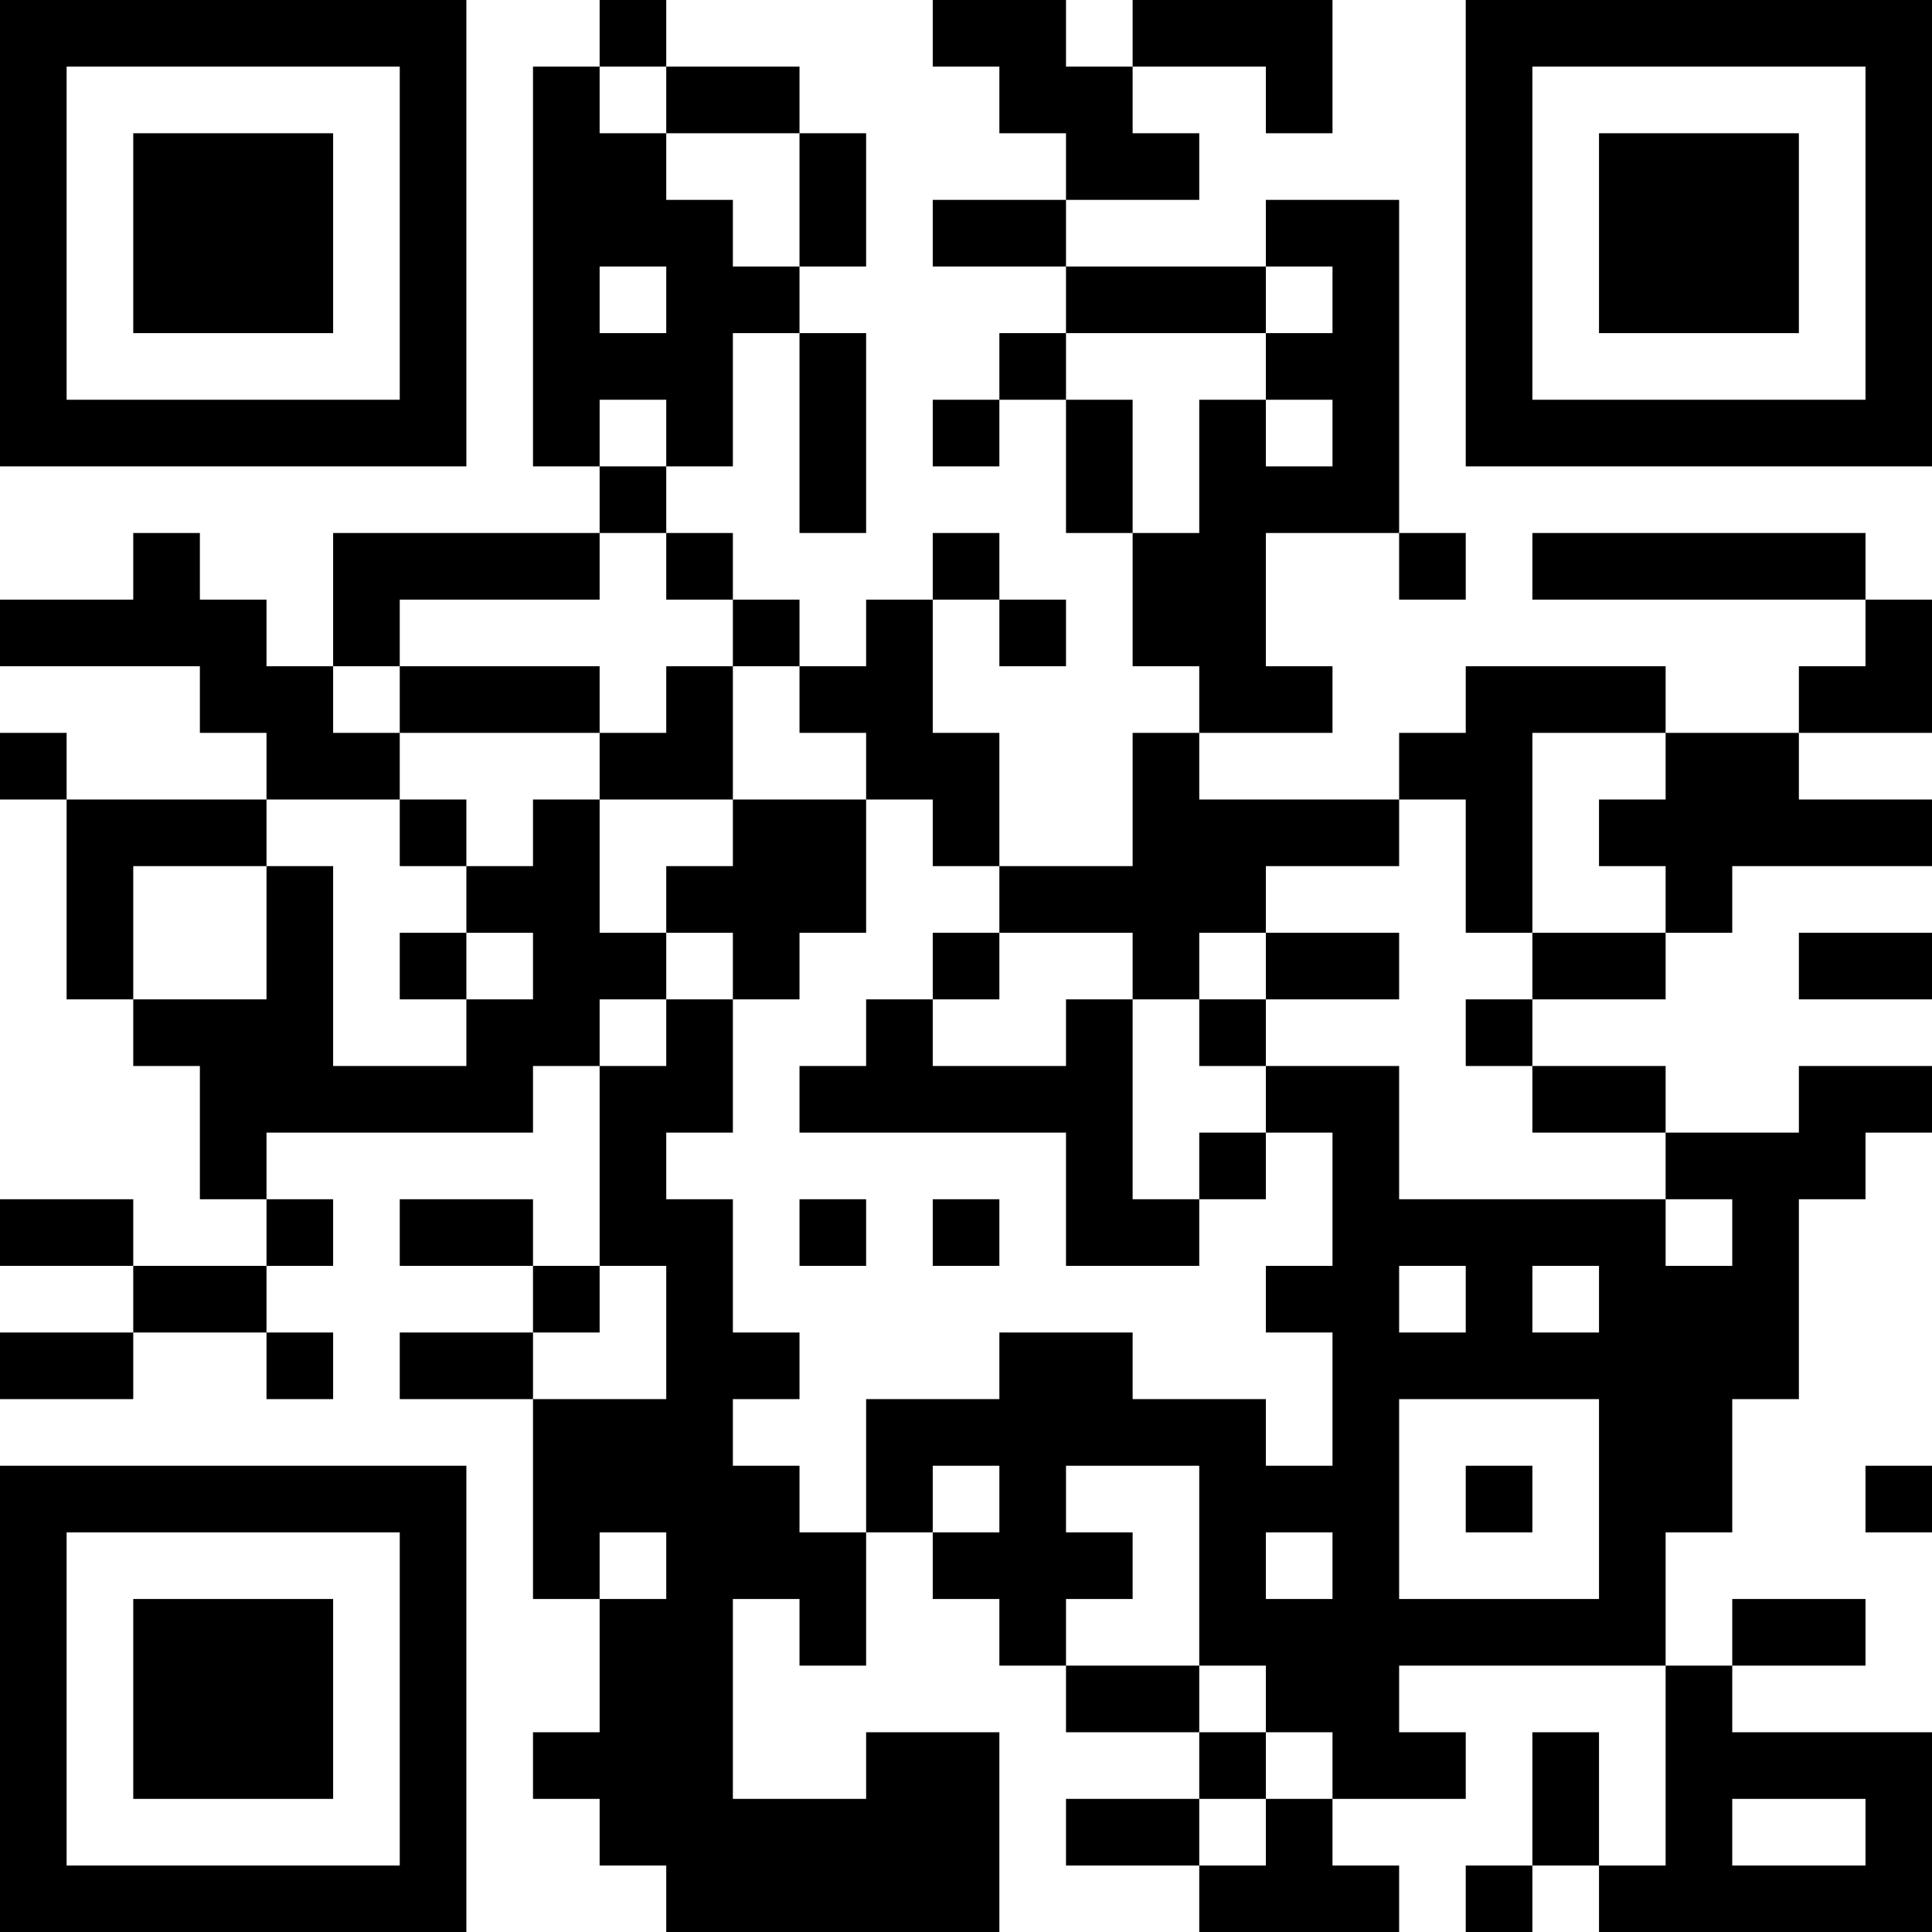 <?xml version="1.0" encoding="UTF-8"?>
<svg xmlns="http://www.w3.org/2000/svg" version="1.1" width="200" height="200" viewBox="0 0 200 200"><rect x="0" y="0" width="200" height="200" fill="#ffffff"/><g transform="scale(6.897)"><g transform="translate(0,0)"><path fill-rule="evenodd" d="M9 0L9 1L8 1L8 7L9 7L9 8L5 8L5 10L4 10L4 9L3 9L3 8L2 8L2 9L0 9L0 10L3 10L3 11L4 11L4 12L1 12L1 11L0 11L0 12L1 12L1 15L2 15L2 16L3 16L3 18L4 18L4 19L2 19L2 18L0 18L0 19L2 19L2 20L0 20L0 21L2 21L2 20L4 20L4 21L5 21L5 20L4 20L4 19L5 19L5 18L4 18L4 17L8 17L8 16L9 16L9 19L8 19L8 18L6 18L6 19L8 19L8 20L6 20L6 21L8 21L8 24L9 24L9 26L8 26L8 27L9 27L9 28L10 28L10 29L15 29L15 26L13 26L13 27L11 27L11 24L12 24L12 25L13 25L13 23L14 23L14 24L15 24L15 25L16 25L16 26L18 26L18 27L16 27L16 28L18 28L18 29L21 29L21 28L20 28L20 27L22 27L22 26L21 26L21 25L25 25L25 28L24 28L24 26L23 26L23 28L22 28L22 29L23 29L23 28L24 28L24 29L29 29L29 26L26 26L26 25L28 25L28 24L26 24L26 25L25 25L25 23L26 23L26 21L27 21L27 18L28 18L28 17L29 17L29 16L27 16L27 17L25 17L25 16L23 16L23 15L25 15L25 14L26 14L26 13L29 13L29 12L27 12L27 11L29 11L29 9L28 9L28 8L23 8L23 9L28 9L28 10L27 10L27 11L25 11L25 10L22 10L22 11L21 11L21 12L18 12L18 11L20 11L20 10L19 10L19 8L21 8L21 9L22 9L22 8L21 8L21 3L19 3L19 4L16 4L16 3L18 3L18 2L17 2L17 1L19 1L19 2L20 2L20 0L17 0L17 1L16 1L16 0L14 0L14 1L15 1L15 2L16 2L16 3L14 3L14 4L16 4L16 5L15 5L15 6L14 6L14 7L15 7L15 6L16 6L16 8L17 8L17 10L18 10L18 11L17 11L17 13L15 13L15 11L14 11L14 9L15 9L15 10L16 10L16 9L15 9L15 8L14 8L14 9L13 9L13 10L12 10L12 9L11 9L11 8L10 8L10 7L11 7L11 5L12 5L12 8L13 8L13 5L12 5L12 4L13 4L13 2L12 2L12 1L10 1L10 0ZM9 1L9 2L10 2L10 3L11 3L11 4L12 4L12 2L10 2L10 1ZM9 4L9 5L10 5L10 4ZM19 4L19 5L16 5L16 6L17 6L17 8L18 8L18 6L19 6L19 7L20 7L20 6L19 6L19 5L20 5L20 4ZM9 6L9 7L10 7L10 6ZM9 8L9 9L6 9L6 10L5 10L5 11L6 11L6 12L4 12L4 13L2 13L2 15L4 15L4 13L5 13L5 16L7 16L7 15L8 15L8 14L7 14L7 13L8 13L8 12L9 12L9 14L10 14L10 15L9 15L9 16L10 16L10 15L11 15L11 17L10 17L10 18L11 18L11 20L12 20L12 21L11 21L11 22L12 22L12 23L13 23L13 21L15 21L15 20L17 20L17 21L19 21L19 22L20 22L20 20L19 20L19 19L20 19L20 17L19 17L19 16L21 16L21 18L25 18L25 19L26 19L26 18L25 18L25 17L23 17L23 16L22 16L22 15L23 15L23 14L25 14L25 13L24 13L24 12L25 12L25 11L23 11L23 14L22 14L22 12L21 12L21 13L19 13L19 14L18 14L18 15L17 15L17 14L15 14L15 13L14 13L14 12L13 12L13 11L12 11L12 10L11 10L11 9L10 9L10 8ZM6 10L6 11L9 11L9 12L11 12L11 13L10 13L10 14L11 14L11 15L12 15L12 14L13 14L13 12L11 12L11 10L10 10L10 11L9 11L9 10ZM6 12L6 13L7 13L7 12ZM6 14L6 15L7 15L7 14ZM14 14L14 15L13 15L13 16L12 16L12 17L16 17L16 19L18 19L18 18L19 18L19 17L18 17L18 18L17 18L17 15L16 15L16 16L14 16L14 15L15 15L15 14ZM19 14L19 15L18 15L18 16L19 16L19 15L21 15L21 14ZM27 14L27 15L29 15L29 14ZM12 18L12 19L13 19L13 18ZM14 18L14 19L15 19L15 18ZM9 19L9 20L8 20L8 21L10 21L10 19ZM21 19L21 20L22 20L22 19ZM23 19L23 20L24 20L24 19ZM21 21L21 24L24 24L24 21ZM14 22L14 23L15 23L15 22ZM16 22L16 23L17 23L17 24L16 24L16 25L18 25L18 26L19 26L19 27L18 27L18 28L19 28L19 27L20 27L20 26L19 26L19 25L18 25L18 22ZM22 22L22 23L23 23L23 22ZM28 22L28 23L29 23L29 22ZM9 23L9 24L10 24L10 23ZM19 23L19 24L20 24L20 23ZM26 27L26 28L28 28L28 27ZM0 0L0 7L7 7L7 0ZM1 1L1 6L6 6L6 1ZM2 2L2 5L5 5L5 2ZM22 0L22 7L29 7L29 0ZM23 1L23 6L28 6L28 1ZM24 2L24 5L27 5L27 2ZM0 22L0 29L7 29L7 22ZM1 23L1 28L6 28L6 23ZM2 24L2 27L5 27L5 24Z" fill="#000000"/></g></g></svg>
